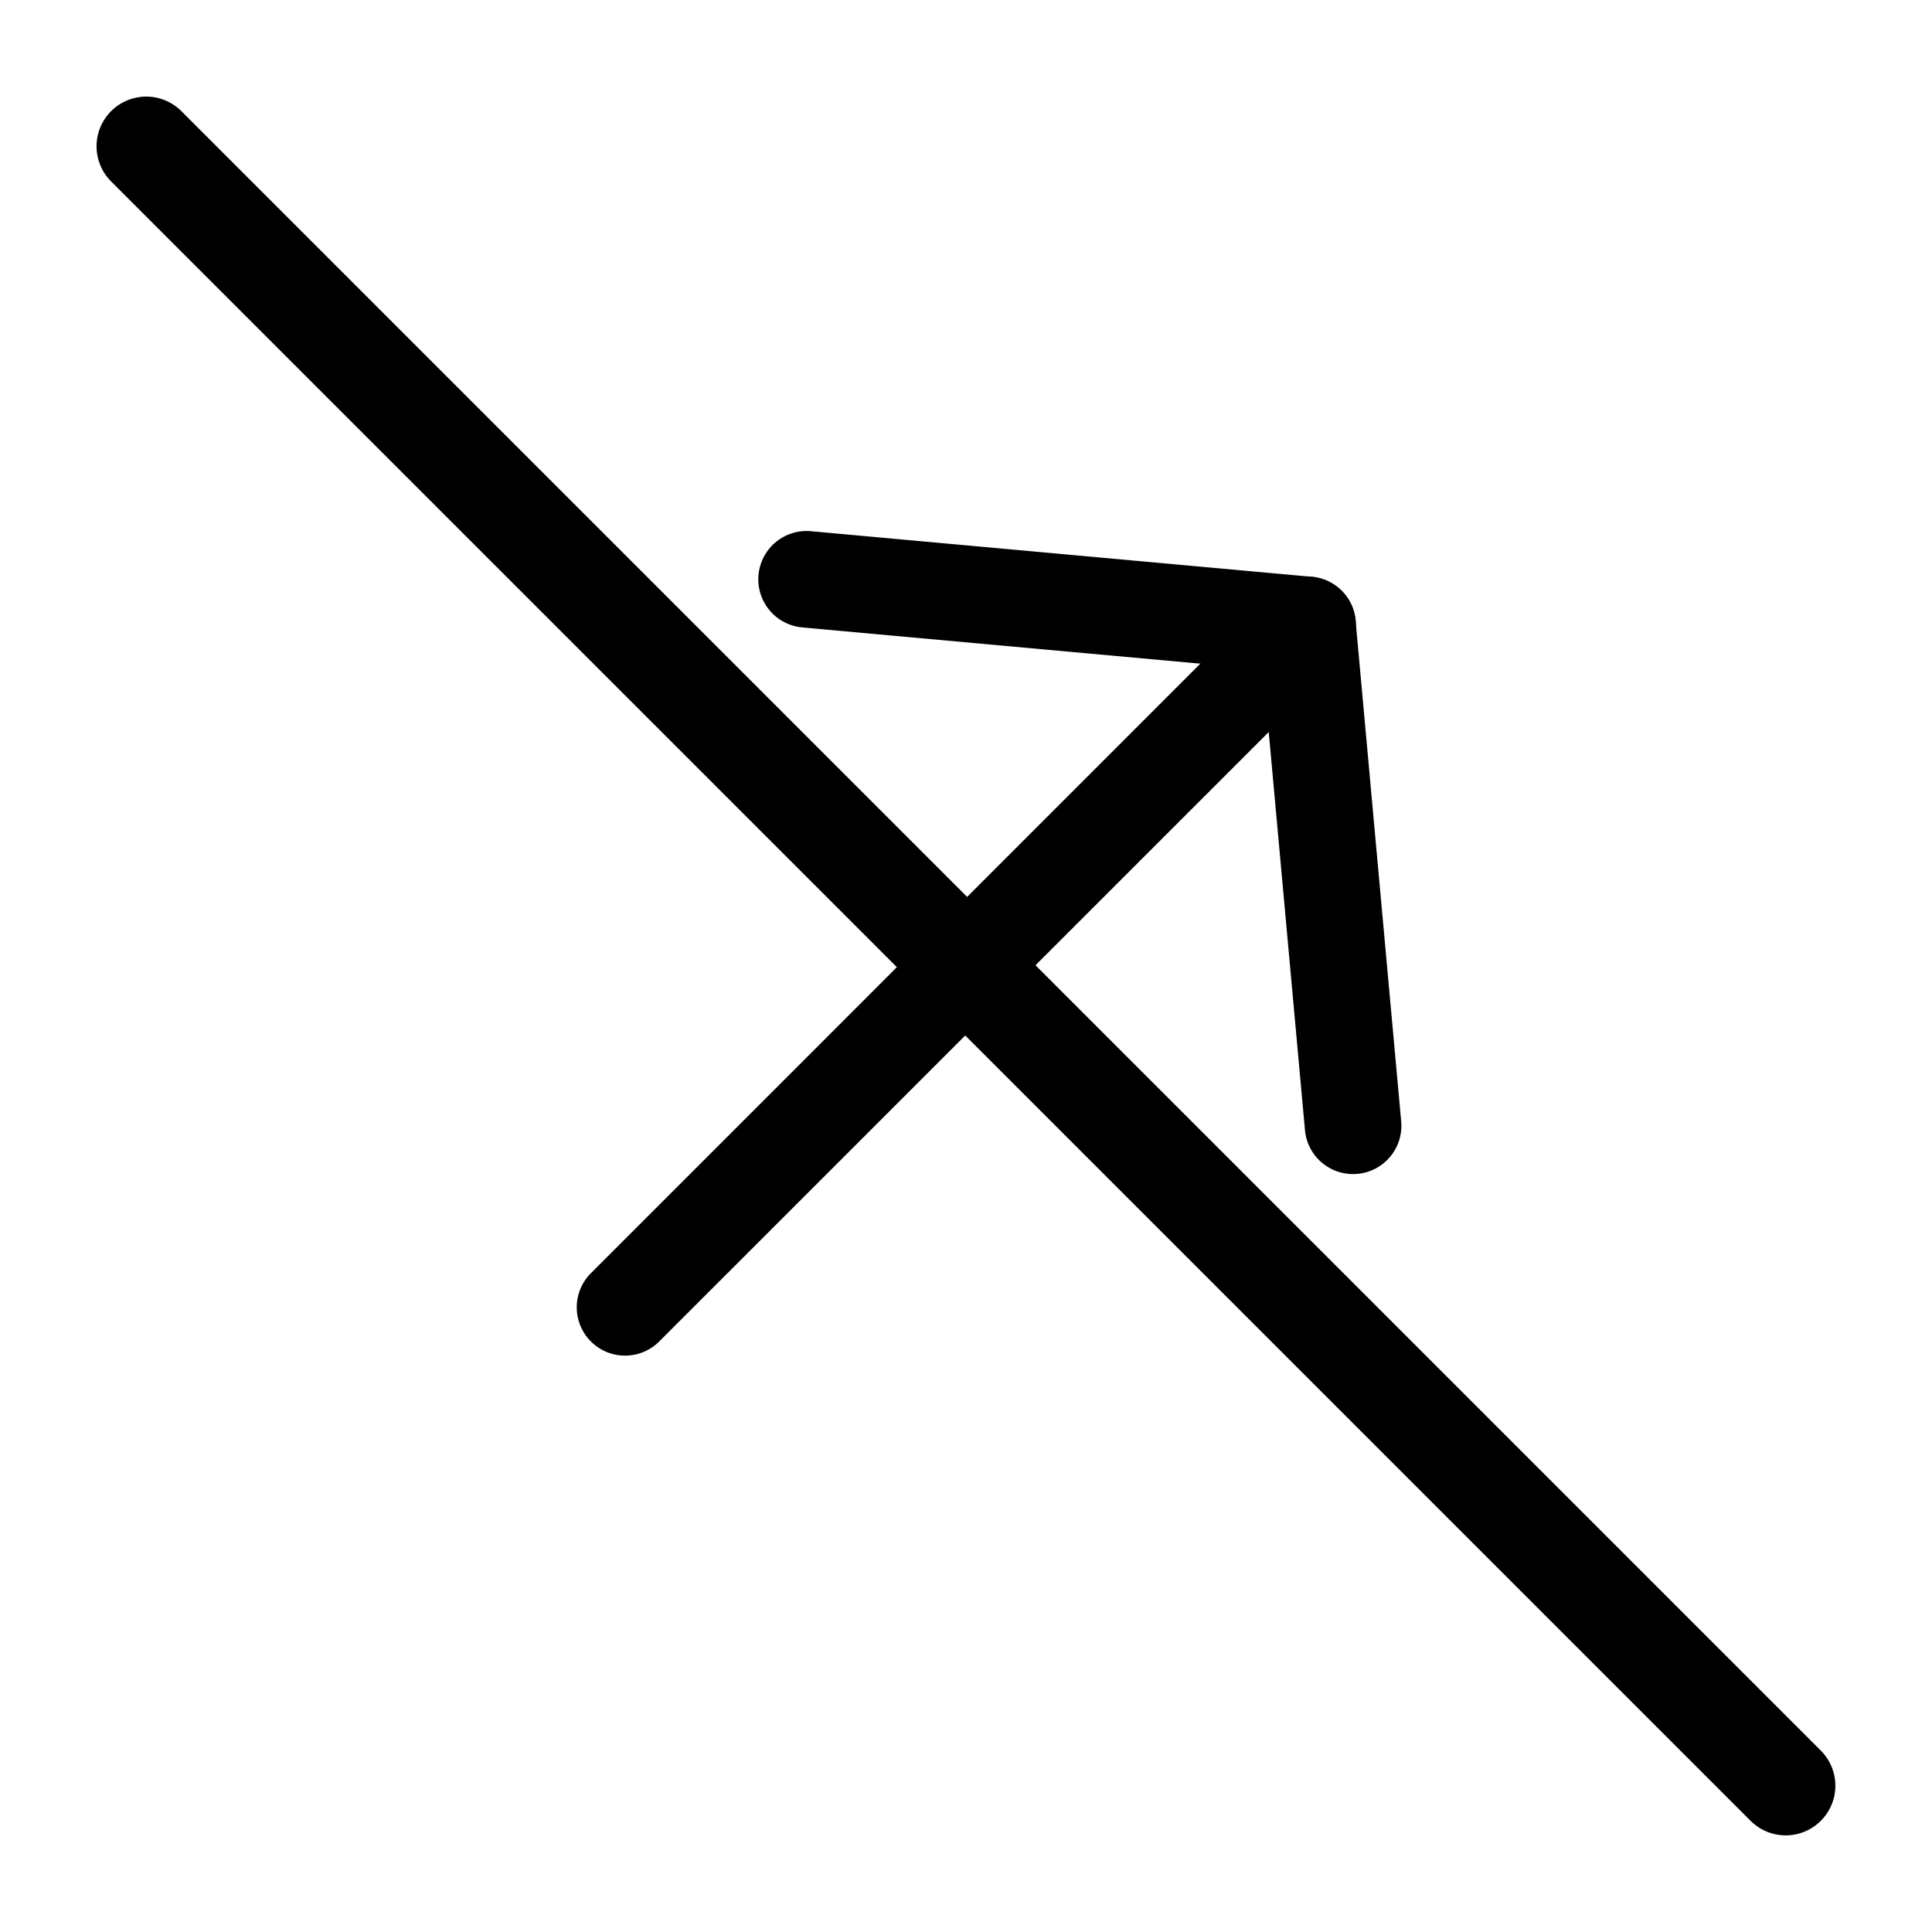 <svg xmlns="http://www.w3.org/2000/svg" xmlns:xlink="http://www.w3.org/1999/xlink" width="20" height="20" viewBox="0 0 20 20"><g fill="currentColor"><g fill-rule="evenodd" clip-rule="evenodd"><path d="M7.852 5.952a.5.5 0 0 1 .543-.453l5.186.472a.5.5 0 0 1-.09.996l-5.186-.472a.5.5 0 0 1-.453-.543"/><path d="M14.052 12.152a.5.5 0 0 1-.543-.453l-.472-5.185a.5.5 0 0 1 .996-.09l.472 5.185a.5.5 0 0 1-.453.543"/><path d="M13.354 6.65a.5.5 0 0 1 0 .708l-6.536 6.535a.5.5 0 0 1-.707-.707l6.535-6.536a.5.5 0 0 1 .707 0"/></g><path d="M1.15 1.878a.514.514 0 0 1 .728-.727l16.971 16.971a.514.514 0 0 1-.727.727z"/></g></svg>